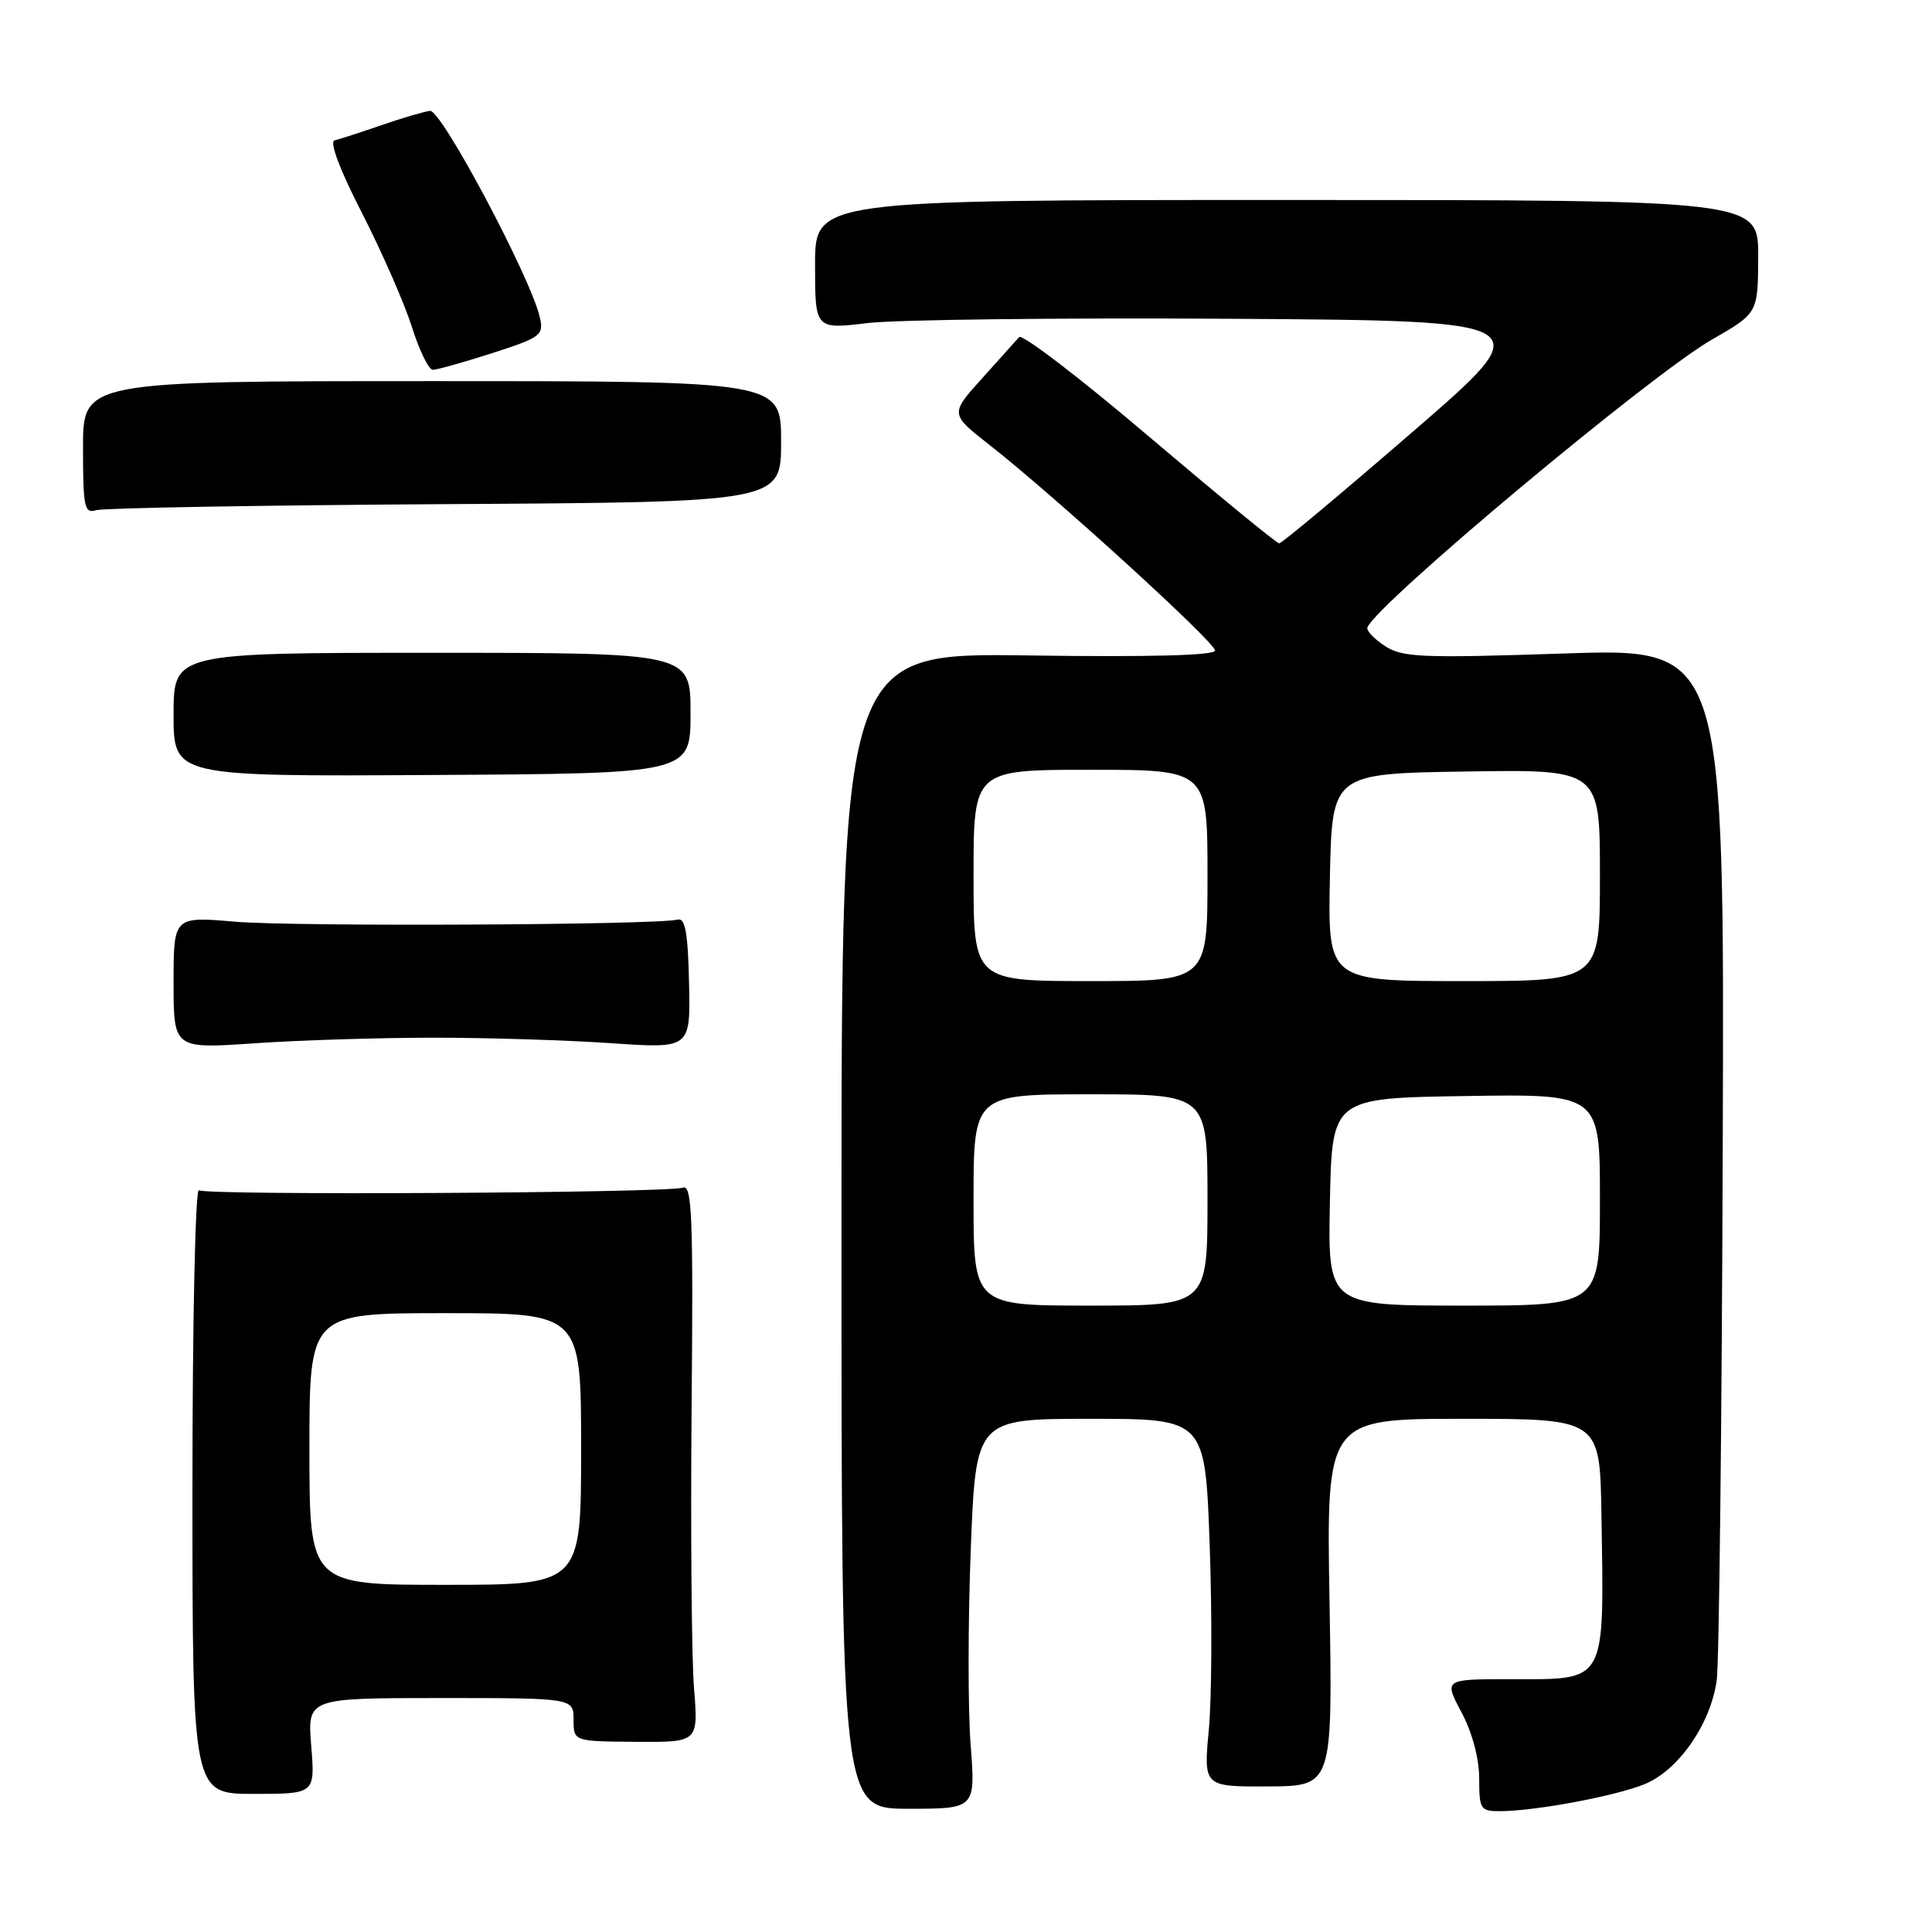 <?xml version="1.0" encoding="UTF-8" standalone="no"?>
<!DOCTYPE svg PUBLIC "-//W3C//DTD SVG 1.1//EN" "http://www.w3.org/Graphics/SVG/1.1/DTD/svg11.dtd" >
<svg xmlns="http://www.w3.org/2000/svg" xmlns:xlink="http://www.w3.org/1999/xlink" version="1.1" viewBox="0 0 256 256">
 <g >
 <path fill="currentColor"
d=" M 128.61 231.14 C 128.25 226.45 128.26 214.82 128.63 205.31 C 129.31 188.00 129.31 188.00 144.50 188.00 C 159.69 188.00 159.69 188.00 160.29 204.75 C 160.62 213.96 160.57 224.93 160.18 229.13 C 159.47 236.75 159.47 236.75 168.02 236.71 C 176.58 236.67 176.58 236.67 176.17 212.34 C 175.75 188.00 175.75 188.00 193.88 188.00 C 212.00 188.00 212.00 188.00 212.20 200.75 C 212.55 223.33 213.01 222.50 200.13 222.50 C 191.32 222.50 191.32 222.50 193.66 226.90 C 195.08 229.57 196.00 233.01 196.00 235.65 C 196.00 239.73 196.17 240.00 198.75 239.99 C 203.37 239.98 213.90 238.02 217.85 236.44 C 222.38 234.63 226.68 228.45 227.48 222.61 C 227.79 220.35 228.15 188.66 228.27 152.19 C 228.50 85.88 228.50 85.88 207.30 86.59 C 188.24 87.22 185.83 87.12 183.48 85.58 C 182.05 84.64 181.02 83.54 181.19 83.13 C 182.55 79.88 218.80 49.60 226.83 45.00 C 232.94 41.50 232.94 41.50 232.97 34.00 C 233.00 26.50 233.00 26.50 170.50 26.50 C 108.00 26.50 108.00 26.50 108.00 35.07 C 108.00 43.64 108.00 43.64 114.95 42.81 C 118.78 42.35 140.42 42.10 163.06 42.24 C 204.21 42.50 204.21 42.50 187.15 57.25 C 177.78 65.36 169.83 72.00 169.50 72.00 C 169.17 72.00 161.45 65.66 152.33 57.92 C 143.22 50.17 135.44 44.21 135.04 44.67 C 134.64 45.13 132.41 47.61 130.09 50.18 C 125.88 54.86 125.88 54.86 131.19 59.02 C 139.73 65.71 161.00 85.10 161.00 86.20 C 161.00 86.85 152.37 87.08 136.25 86.85 C 111.50 86.50 111.50 86.50 111.50 163.08 C 111.50 239.67 111.50 239.67 120.38 239.67 C 129.27 239.67 129.27 239.67 128.61 231.14 Z  M 41.24 231.35 C 40.73 225.00 40.73 225.00 58.36 225.00 C 76.00 225.00 76.00 225.00 76.00 227.87 C 76.00 230.74 76.00 230.74 84.27 230.80 C 92.54 230.86 92.54 230.86 91.96 223.68 C 91.64 219.73 91.50 203.07 91.64 186.66 C 91.87 161.15 91.70 156.90 90.48 157.37 C 88.62 158.08 27.49 158.42 26.36 157.72 C 25.88 157.43 25.50 175.11 25.50 197.44 C 25.50 237.70 25.50 237.70 33.62 237.70 C 41.75 237.70 41.75 237.70 41.24 231.35 Z  M 57.50 137.50 C 64.65 137.50 75.22 137.83 81.00 138.23 C 91.50 138.95 91.50 138.95 91.30 130.23 C 91.16 123.61 90.79 121.58 89.80 121.85 C 87.09 122.57 38.94 122.80 31.15 122.13 C 23.00 121.43 23.00 121.43 23.00 130.20 C 23.00 138.98 23.00 138.98 33.75 138.24 C 39.66 137.83 50.35 137.50 57.50 137.50 Z  M 91.50 94.50 C 91.50 86.50 91.50 86.50 57.25 86.50 C 23.00 86.50 23.00 86.50 23.00 94.69 C 23.00 102.89 23.00 102.89 57.25 102.69 C 91.50 102.50 91.50 102.50 91.50 94.50 Z  M 59.00 66.80 C 103.50 66.54 103.50 66.54 103.50 58.52 C 103.50 50.50 103.50 50.50 57.25 50.50 C 11.00 50.50 11.00 50.50 11.00 59.32 C 11.00 67.25 11.18 68.08 12.75 67.60 C 13.71 67.31 34.52 66.95 59.00 66.80 Z  M 65.23 46.79 C 71.69 44.70 72.07 44.42 71.53 42.04 C 70.33 36.79 58.48 14.50 56.98 14.69 C 56.17 14.79 53.25 15.65 50.50 16.60 C 47.75 17.55 44.98 18.45 44.33 18.60 C 43.62 18.77 45.04 22.53 47.98 28.26 C 50.62 33.42 53.59 40.20 54.58 43.32 C 55.56 46.45 56.81 49.00 57.36 49.00 C 57.91 49.00 61.45 48.00 65.23 46.79 Z  M 129.00 159.00 C 129.00 145.00 129.00 145.00 144.50 145.00 C 160.00 145.00 160.00 145.00 160.00 159.00 C 160.00 173.00 160.00 173.00 144.50 173.00 C 129.00 173.00 129.00 173.00 129.00 159.00 Z  M 176.22 159.25 C 176.50 145.50 176.50 145.50 194.25 145.23 C 212.00 144.95 212.00 144.95 212.00 158.98 C 212.00 173.00 212.00 173.00 193.97 173.00 C 175.94 173.00 175.94 173.00 176.22 159.25 Z  M 129.00 116.00 C 129.00 102.00 129.00 102.00 144.50 102.00 C 160.00 102.00 160.00 102.00 160.00 116.00 C 160.00 130.00 160.00 130.00 144.50 130.00 C 129.00 130.00 129.00 130.00 129.00 116.00 Z  M 176.22 116.25 C 176.50 102.50 176.50 102.50 194.25 102.23 C 212.00 101.95 212.00 101.95 212.00 115.98 C 212.00 130.00 212.00 130.00 193.97 130.00 C 175.94 130.00 175.94 130.00 176.22 116.25 Z  M 41.00 192.00 C 41.00 174.00 41.00 174.00 59.00 174.00 C 77.00 174.00 77.00 174.00 77.00 192.00 C 77.00 210.00 77.00 210.00 59.00 210.00 C 41.00 210.00 41.00 210.00 41.00 192.00 Z "/>
</g>
</svg>